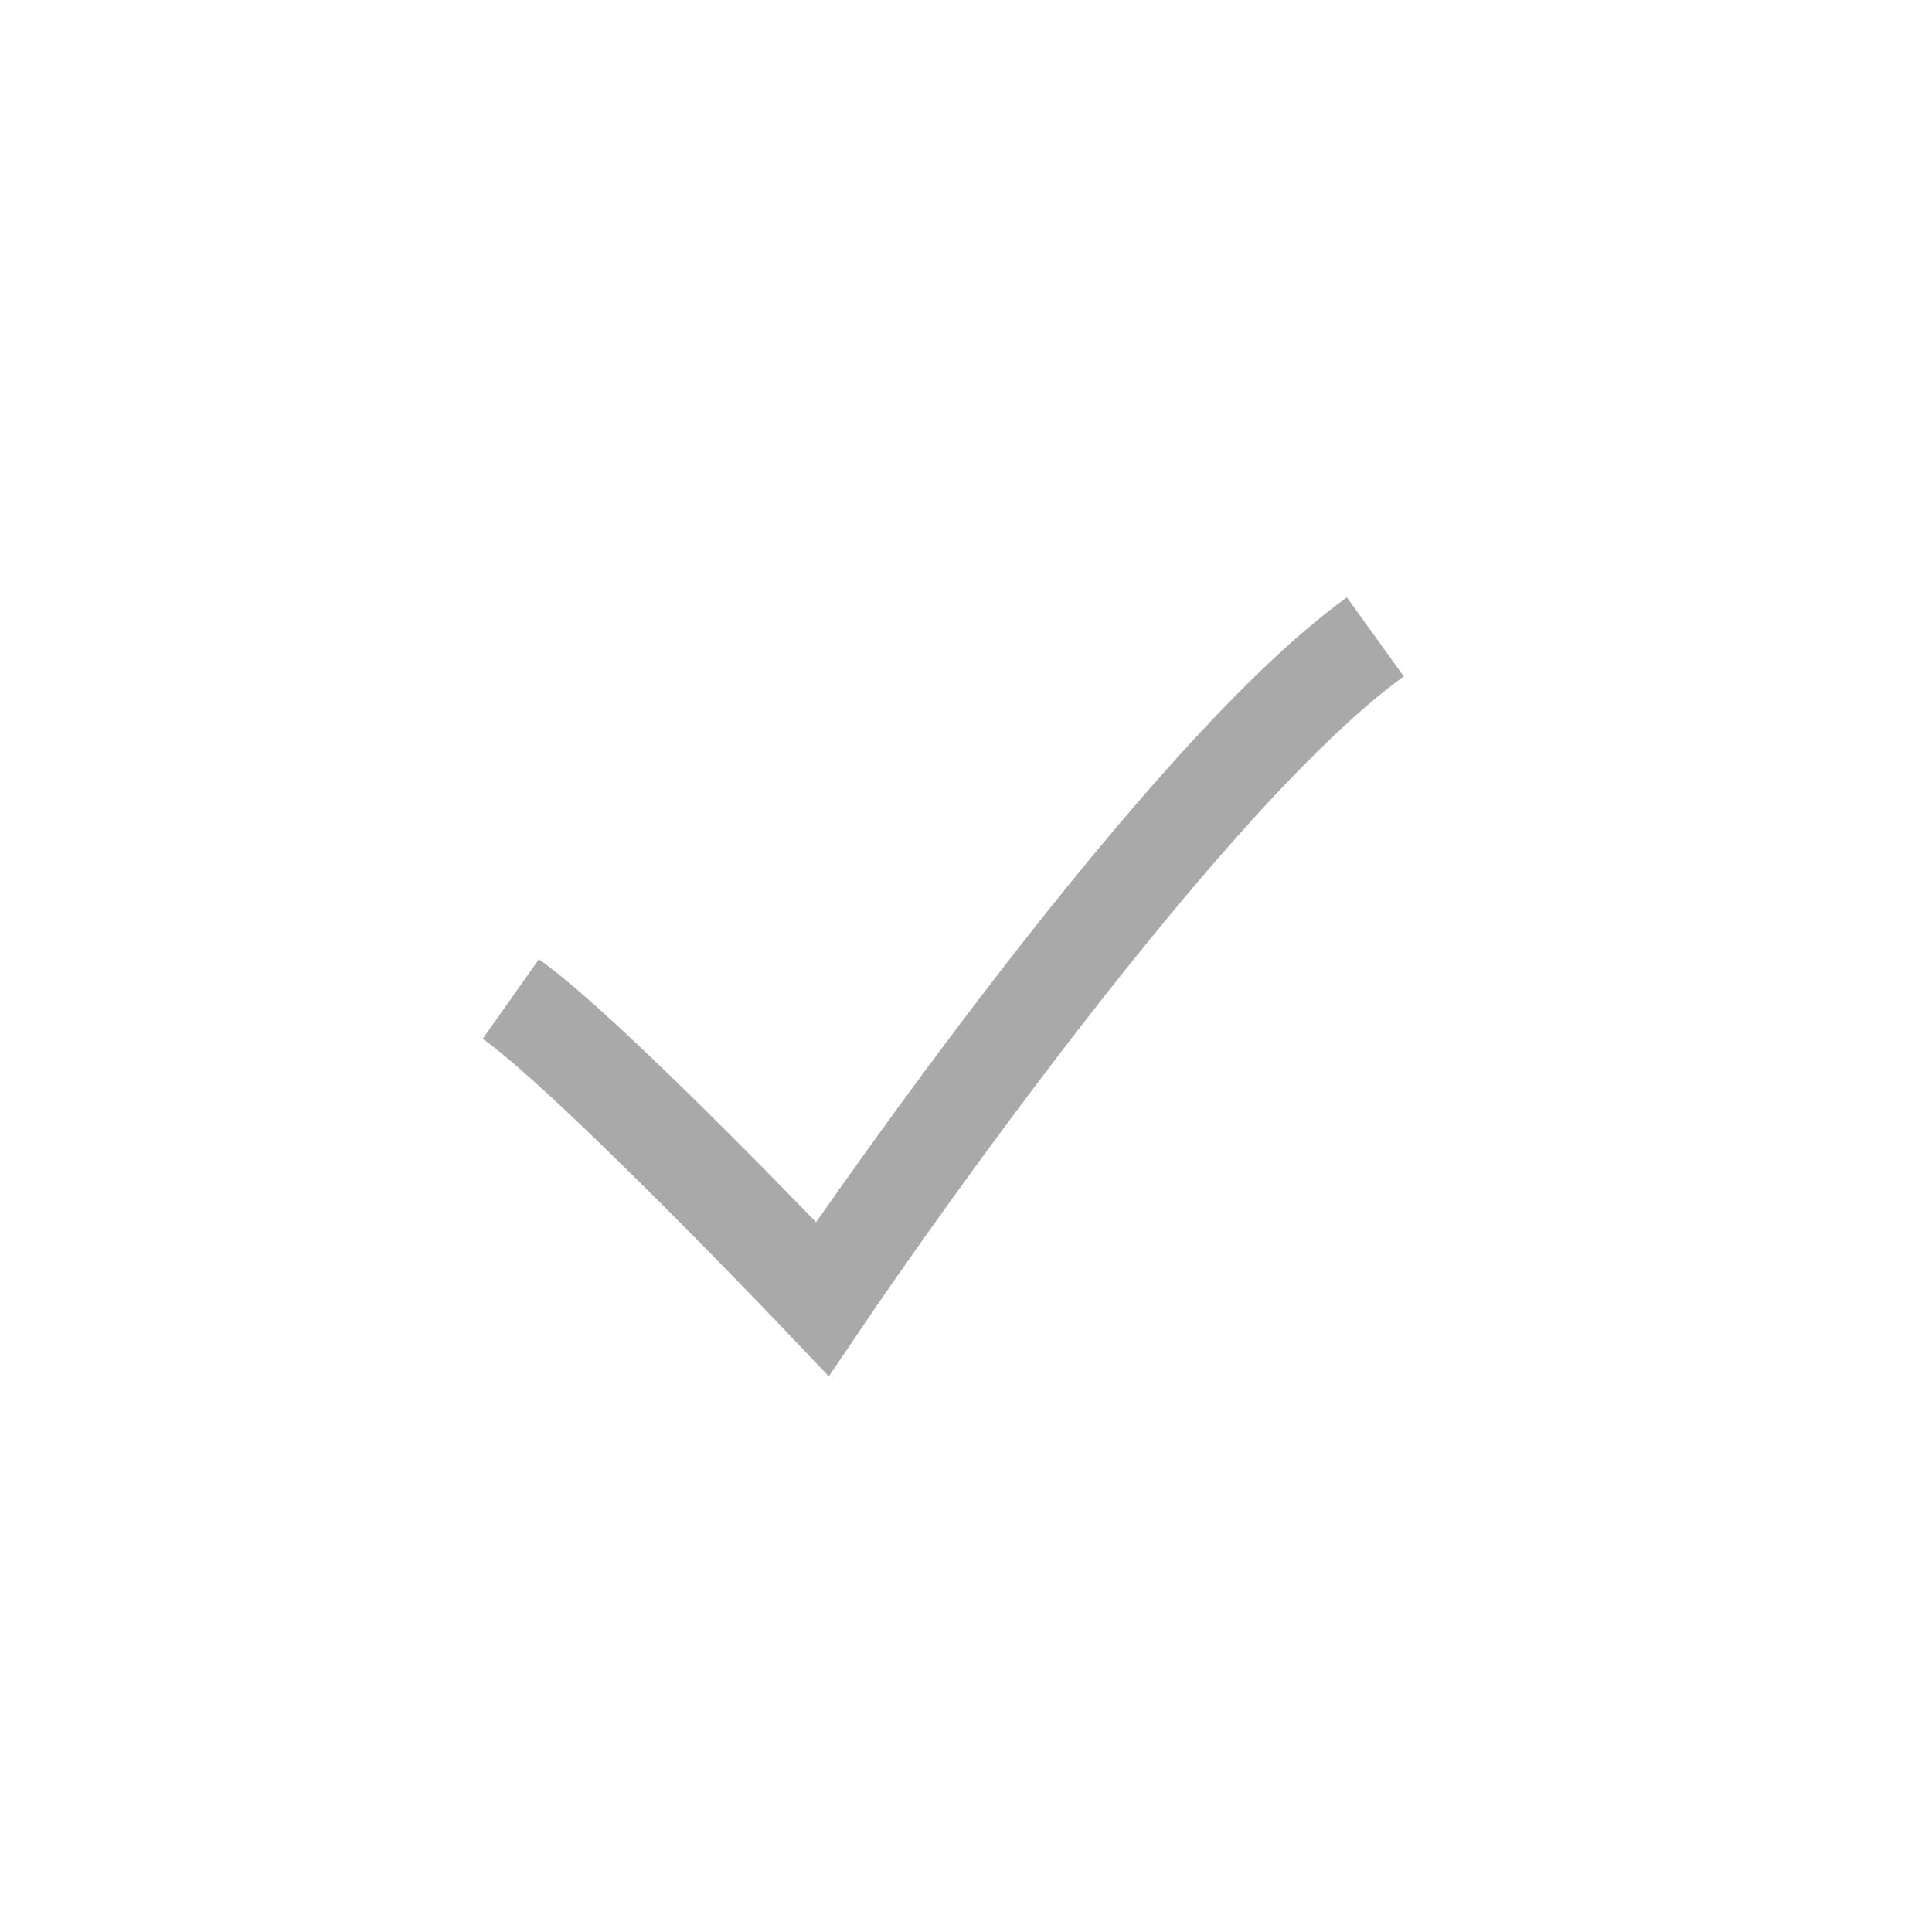 <svg id="normal" xmlns="http://www.w3.org/2000/svg" viewBox="0 0 494.33 496.08">
    <defs>
        <style>
            .check {
                fill: none;
                stroke: #a9a9a9;
                stroke-miterlimit: 10;
                stroke-width: 25px;
            }
        </style>
    </defs>
    <title>like</title>
    <path class="check" d="M131.17,256.54c20.62,14.56,80,77,80,77s89.07-131.89,142-170"/>
</svg>